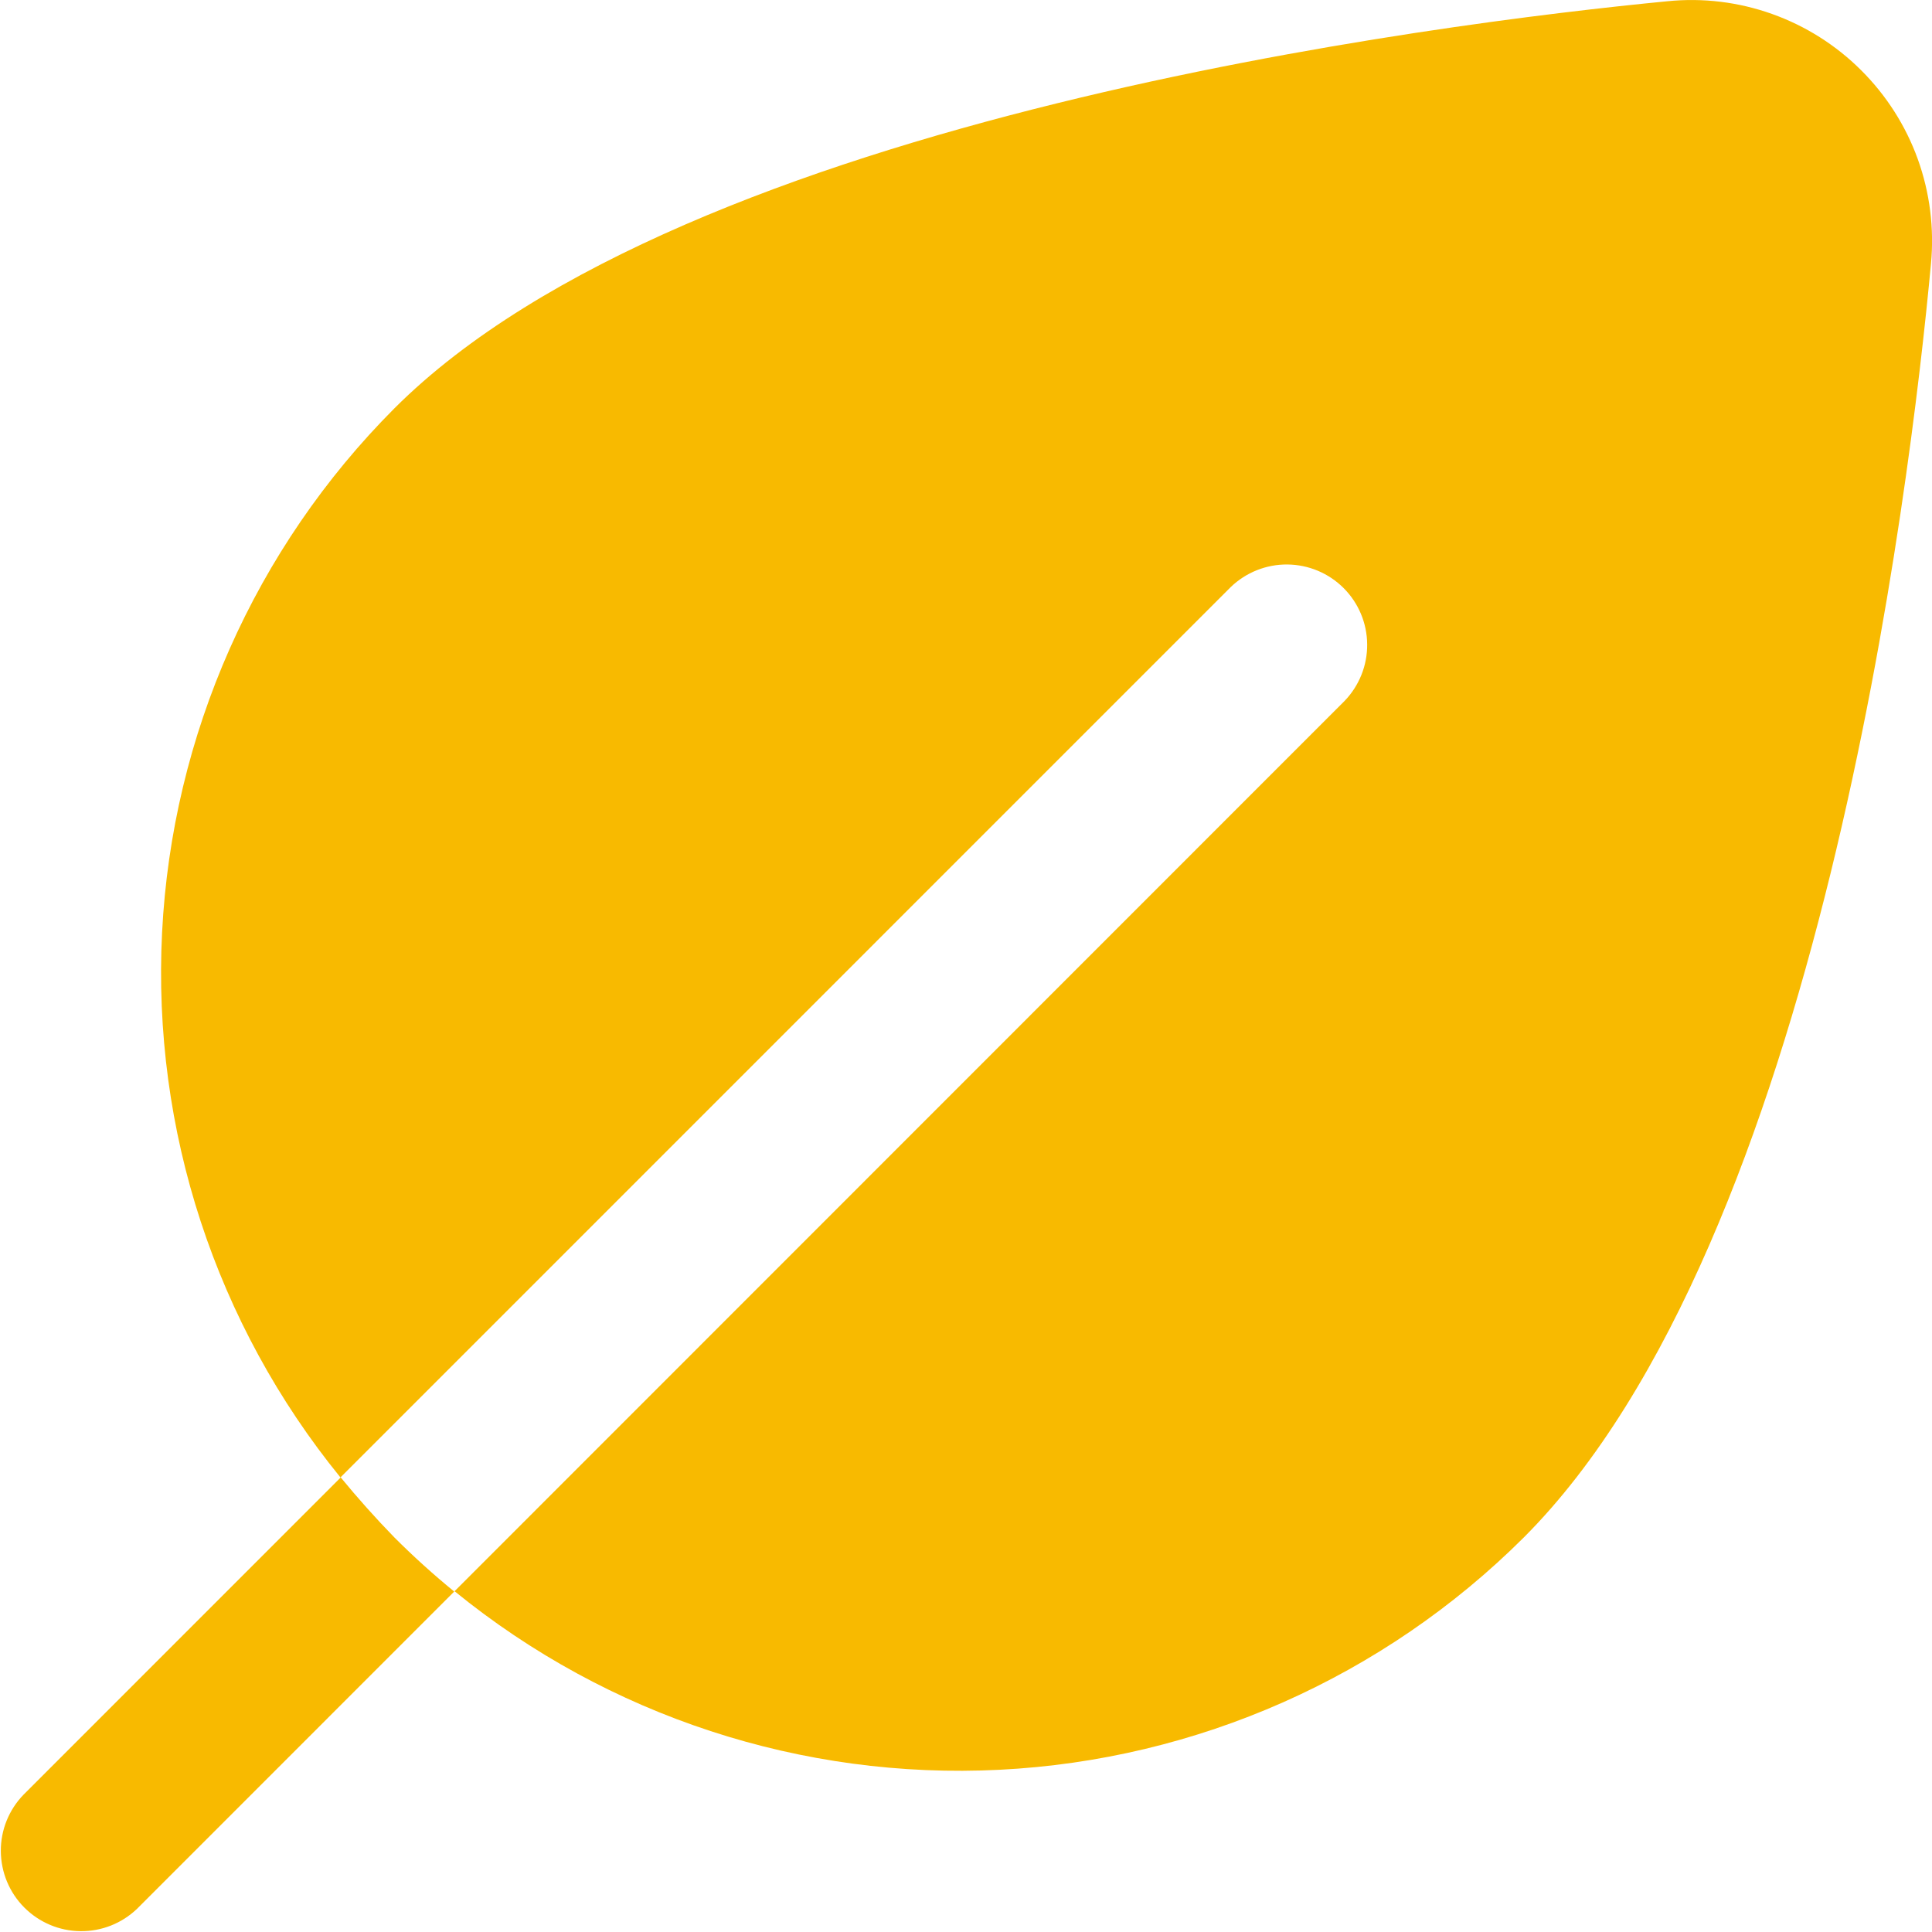 <svg width="28" height="28" viewBox="0 0 28 28" fill="none" xmlns="http://www.w3.org/2000/svg">
<g clip-path="url(#clip0_265_2269)">
<path d="M26.972 1.017C26.608 0.654 26.167 0.375 25.681 0.202C25.196 0.029 24.679 -0.034 24.166 0.018C20.908 0.333 9.949 1.689 5.717 5.917C3.693 7.946 2.494 10.653 2.349 13.514C2.204 16.376 3.125 19.189 4.934 21.412L17.837 8.508C18.057 8.296 18.352 8.178 18.658 8.181C18.964 8.184 19.256 8.306 19.473 8.523C19.689 8.739 19.812 9.032 19.814 9.338C19.817 9.643 19.699 9.938 19.487 10.158L6.588 23.061C8.81 24.871 11.623 25.793 14.485 25.649C17.347 25.506 20.053 24.306 22.083 22.283C26.371 17.994 27.683 7.069 27.985 3.823C28.034 3.31 27.969 2.792 27.794 2.306C27.619 1.821 27.338 1.381 26.972 1.017ZM5.717 22.283C5.995 22.561 6.284 22.822 6.583 23.066L1.987 27.663C1.766 27.875 1.471 27.992 1.165 27.988C0.859 27.985 0.567 27.861 0.351 27.644C0.135 27.427 0.014 27.134 0.012 26.828C0.01 26.522 0.129 26.228 0.342 26.009L4.938 21.412C5.183 21.71 5.442 22.001 5.717 22.283Z" fill="#F8BA00"/>
</g>
<defs>
<clipPath id="clip0_265_2269">
<rect width="28" height="28" fill="white"/>
</clipPath>
</defs>
</svg>
